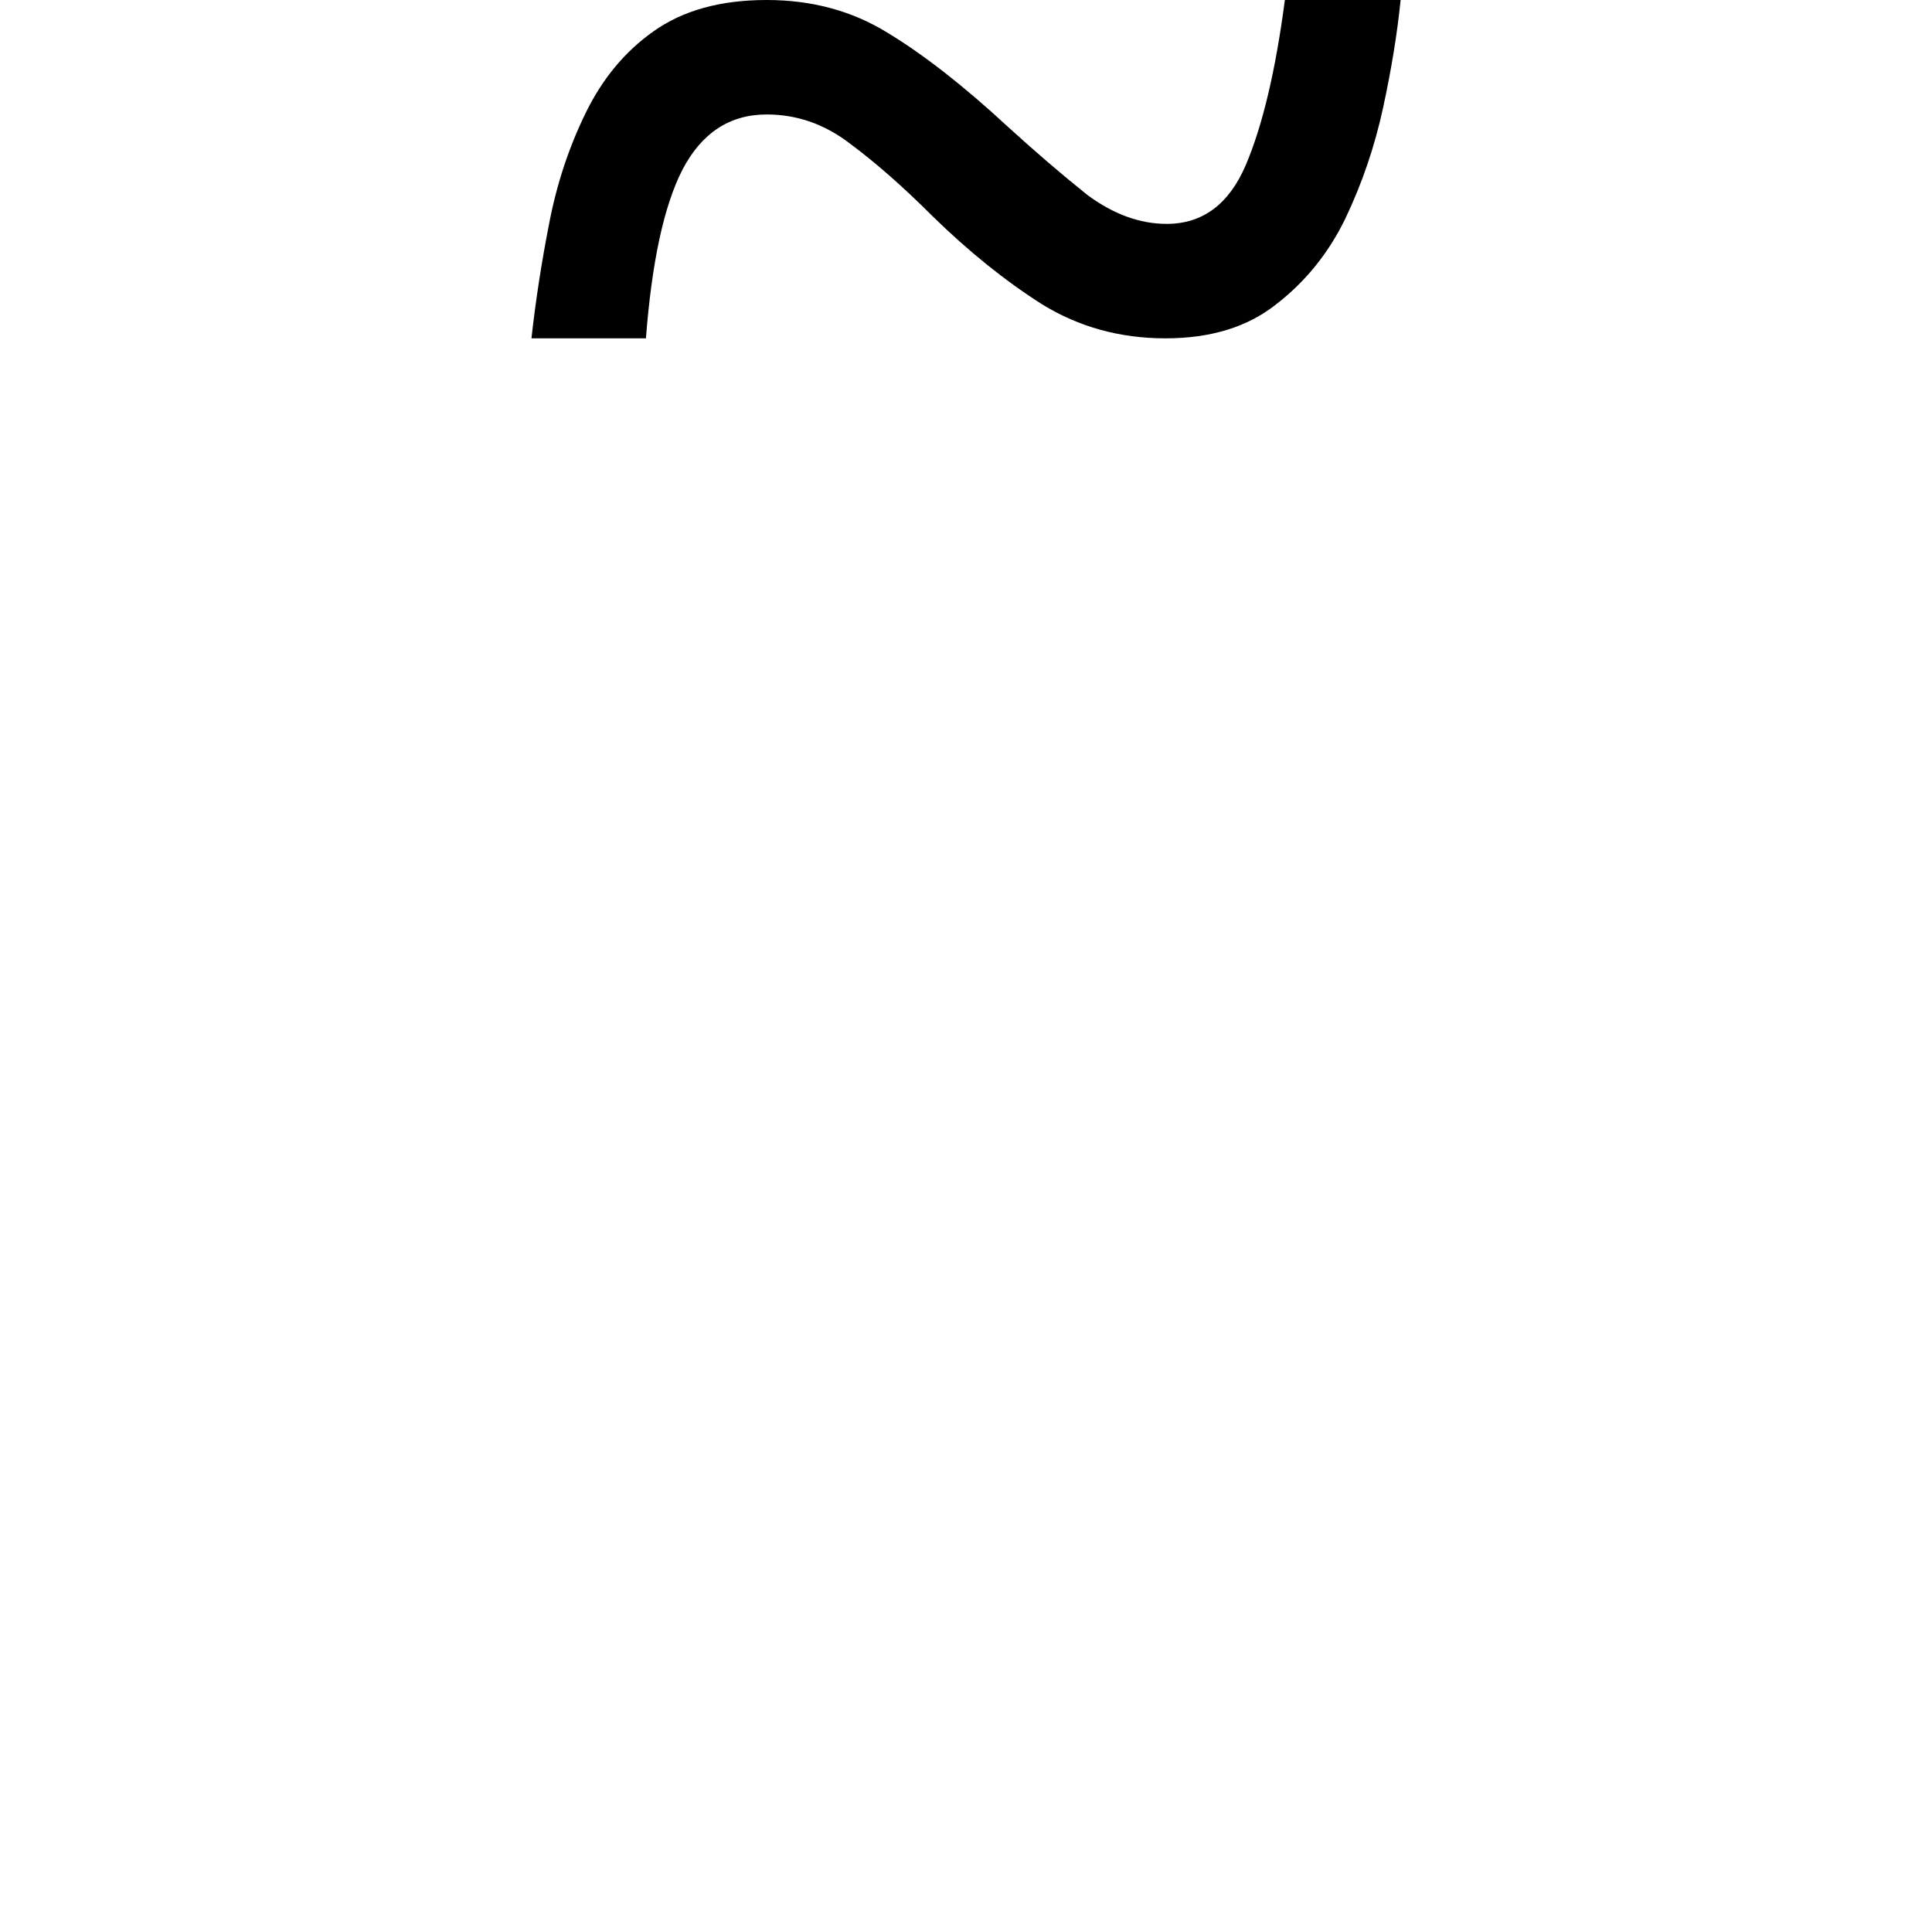 <svg height="24" viewBox="0 0 24 24" width="24" xmlns="http://www.w3.org/2000/svg">
<path d="M1.297,6.453 Q1.375,7.156 1.516,7.875 Q1.656,8.609 1.969,9.25 Q2.281,9.891 2.812,10.266 Q3.359,10.656 4.219,10.656 Q5.062,10.656 5.719,10.25 Q6.391,9.844 7.219,9.078 Q7.734,8.609 8.203,8.234 Q8.688,7.875 9.188,7.875 Q9.859,7.875 10.172,8.609 Q10.484,9.344 10.656,10.656 L12.094,10.656 Q12.031,10.031 11.875,9.312 Q11.719,8.594 11.406,7.938 Q11.094,7.297 10.547,6.875 Q10.016,6.453 9.172,6.453 Q8.328,6.453 7.641,6.875 Q6.953,7.312 6.281,7.969 Q5.734,8.516 5.25,8.875 Q4.781,9.234 4.219,9.234 Q3.531,9.234 3.172,8.547 Q2.828,7.875 2.719,6.453 Z" transform="translate(5.305, 10.656) scale(1, -1)"/>
</svg>